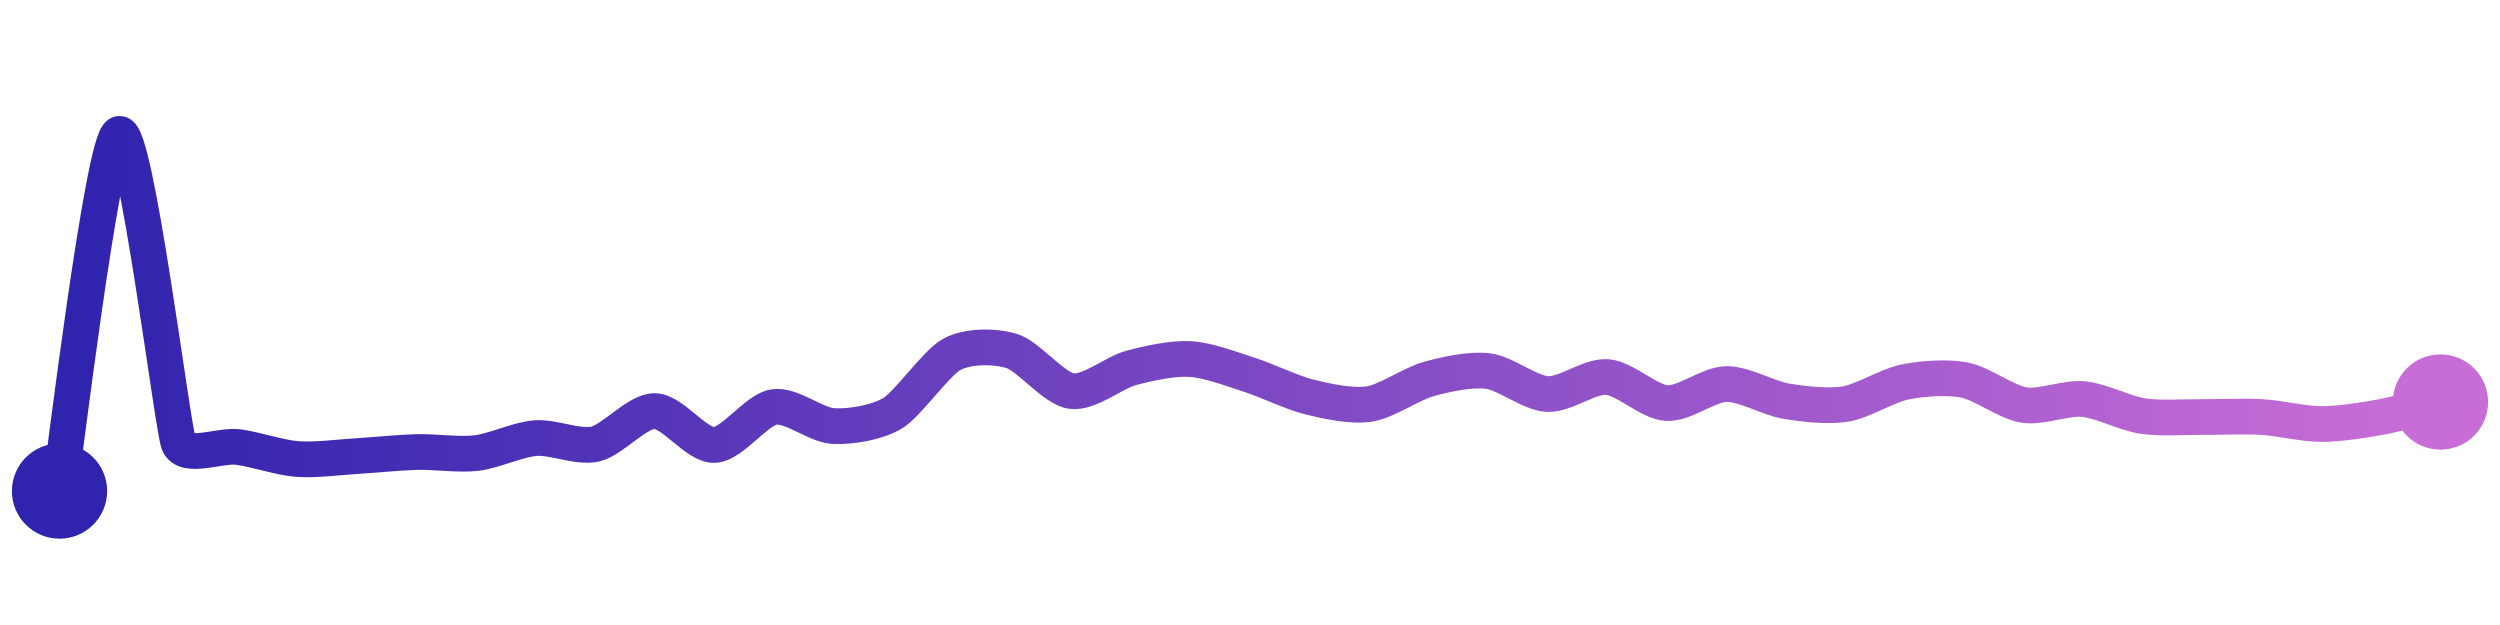 <svg width="200" height="50" viewBox="0 0 210 50" xmlns="http://www.w3.org/2000/svg">
    <defs>
        <linearGradient x1="0%" y1="0%" x2="100%" y2="0%" id="a">
            <stop stop-color="#3023AE" offset="0%"/>
            <stop stop-color="#C86DD7" offset="100%"/>
        </linearGradient>
    </defs>
    <path stroke="url(#a)"
          stroke-width="3"
          stroke-linejoin="round"
          stroke-linecap="round"
          d="M5 40 C 5.25 38.52, 8.61 10.56, 10 10 S 14.47 34.57, 15 35.97 S 18.51 36.1, 20 36.3 S 23.5 37.2, 25 37.31 S 28.5 37.15, 30 37.06 S 33.5 36.76, 35 36.72 S 38.51 36.98, 40 36.81 S 43.5 35.66, 45 35.55 S 48.54 36.38, 50 36.05 S 53.5 33.27, 55 33.28 S 58.5 36.18, 60 36.13 S 63.52 33.18, 65 32.94 S 68.5 34.46, 70 34.54 S 73.72 34.23, 75 33.45 S 78.67 29.18, 80 28.49 S 83.57 27.79, 85 28.24 S 88.51 31.39, 90 31.6 S 93.55 30.05, 95 29.66 S 98.5 28.82, 100 28.91 S 103.57 29.79, 105 30.25 S 108.54 31.74, 110 32.1 S 113.52 32.91, 115 32.69 S 118.55 30.99, 120 30.59 S 123.51 29.73, 125 29.92 S 128.5 31.78, 130 31.85 S 133.5 30.31, 135 30.42 S 138.5 32.52, 140 32.61 S 143.5 31.04, 145 31.01 S 148.52 32.19, 150 32.44 S 153.52 32.93, 155 32.69 S 158.53 31.14, 160 30.84 S 163.53 30.39, 165 30.67 S 168.52 32.53, 170 32.77 S 173.51 32.13, 175 32.27 S 178.52 33.48, 180 33.7 S 183.5 33.77, 185 33.78 S 188.5 33.69, 190 33.78 S 193.5 34.37, 195 34.37 S 198.53 34.05, 200 33.78 S 203.55 32.89, 205 32.52"
          fill="none"/>
    <circle r="4" cx="5" cy="40" fill="#3023AE"/>
    <circle r="4" cx="205" cy="32.52" fill="#C86DD7"/>      
</svg>